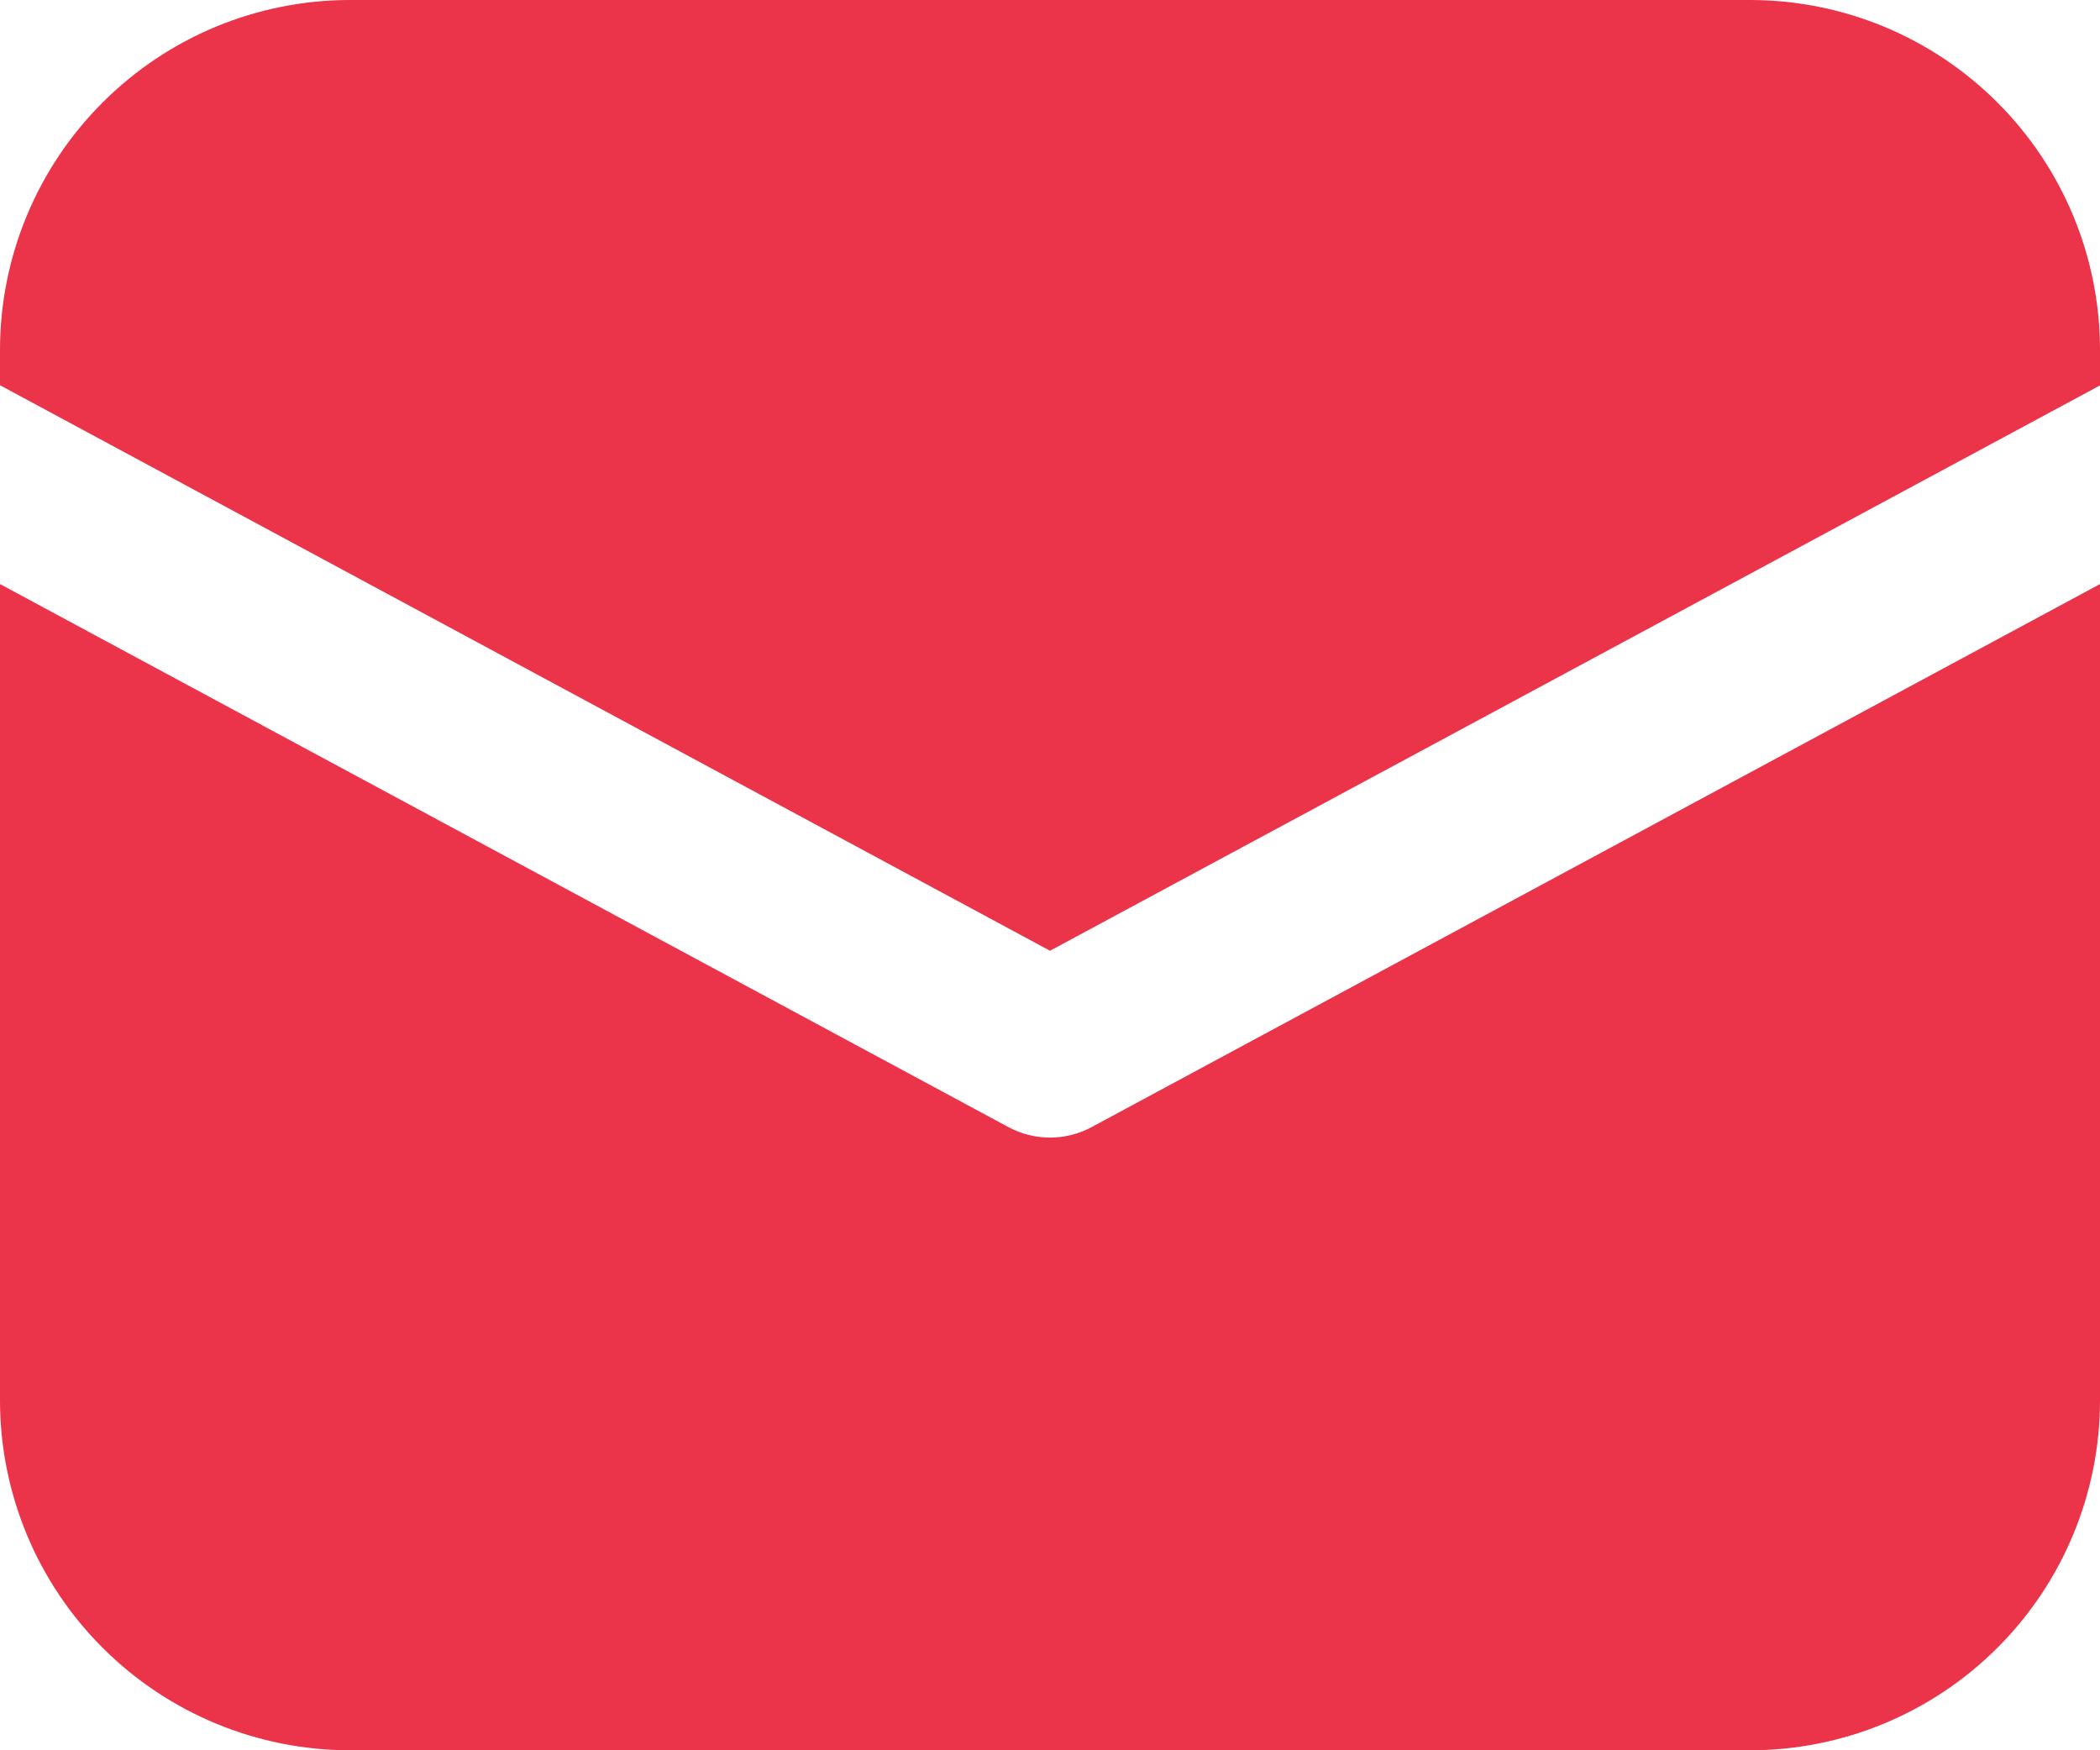 <svg width="24" height="20" viewBox="0 0 24 20" fill="none" xmlns="http://www.w3.org/2000/svg">
<path d="M4 0C2.939 0 1.922 0.421 1.172 1.172C0.421 1.922 0 2.939 0 4V4.402L12 10.864L24 4.404V4C24 2.939 23.579 1.922 22.828 1.172C22.078 0.421 21.061 0 20 0H4Z" fill="#EB3349"/>
<path d="M24 6.674L12.474 12.88C12.328 12.958 12.165 12.999 12 12.999C11.835 12.999 11.672 12.958 11.526 12.88L0 6.674V16C0 17.061 0.421 18.078 1.172 18.828C1.922 19.578 2.939 20 4 20H20C21.061 20 22.078 19.578 22.828 18.828C23.579 18.078 24 17.061 24 16V6.674Z" fill="#EB3349"/>
</svg>

